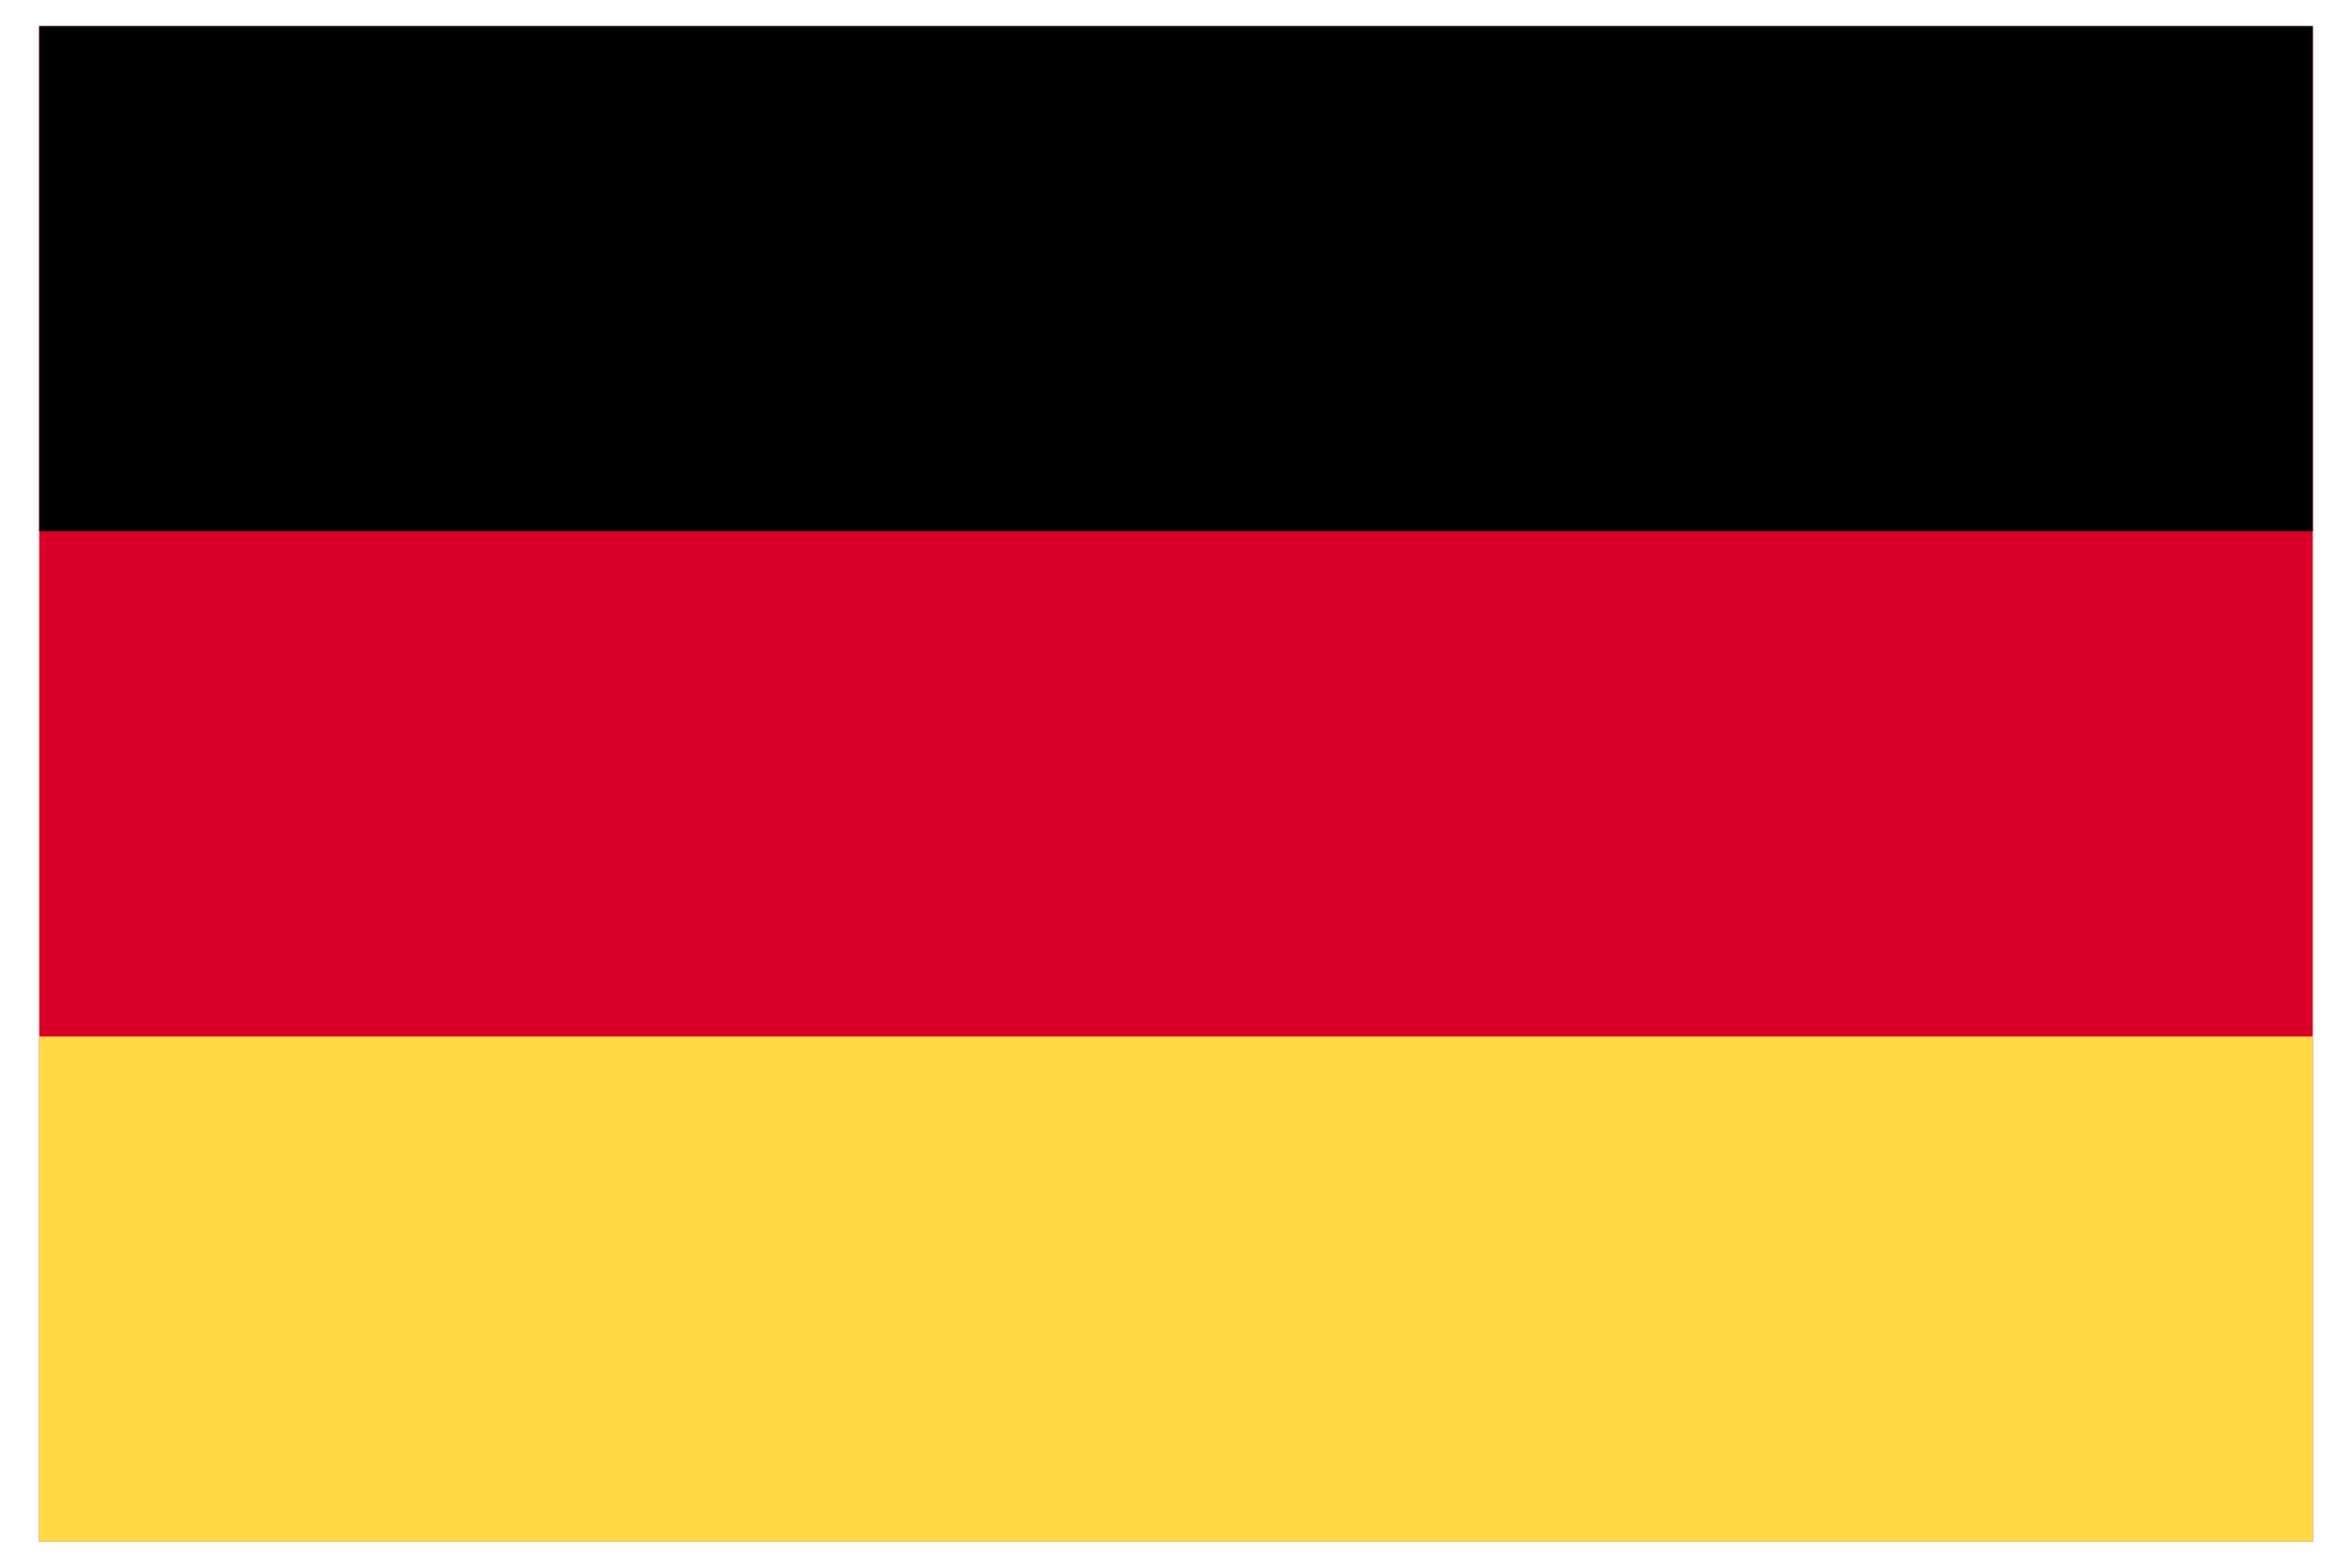 <svg width="30" height="20" viewBox="0 0 30 20" fill="none" xmlns="http://www.w3.org/2000/svg">
<path d="M0.5 0.333H29.5V19.667H0.5V0.333Z" fill="#D80027"/>
<path d="M0.5 0.333H29.5V6.777H0.5V0.333Z" fill="black"/>
<path d="M0.5 13.222H29.5V19.666H0.5V13.222Z" fill="#FFDA44"/>
</svg>
